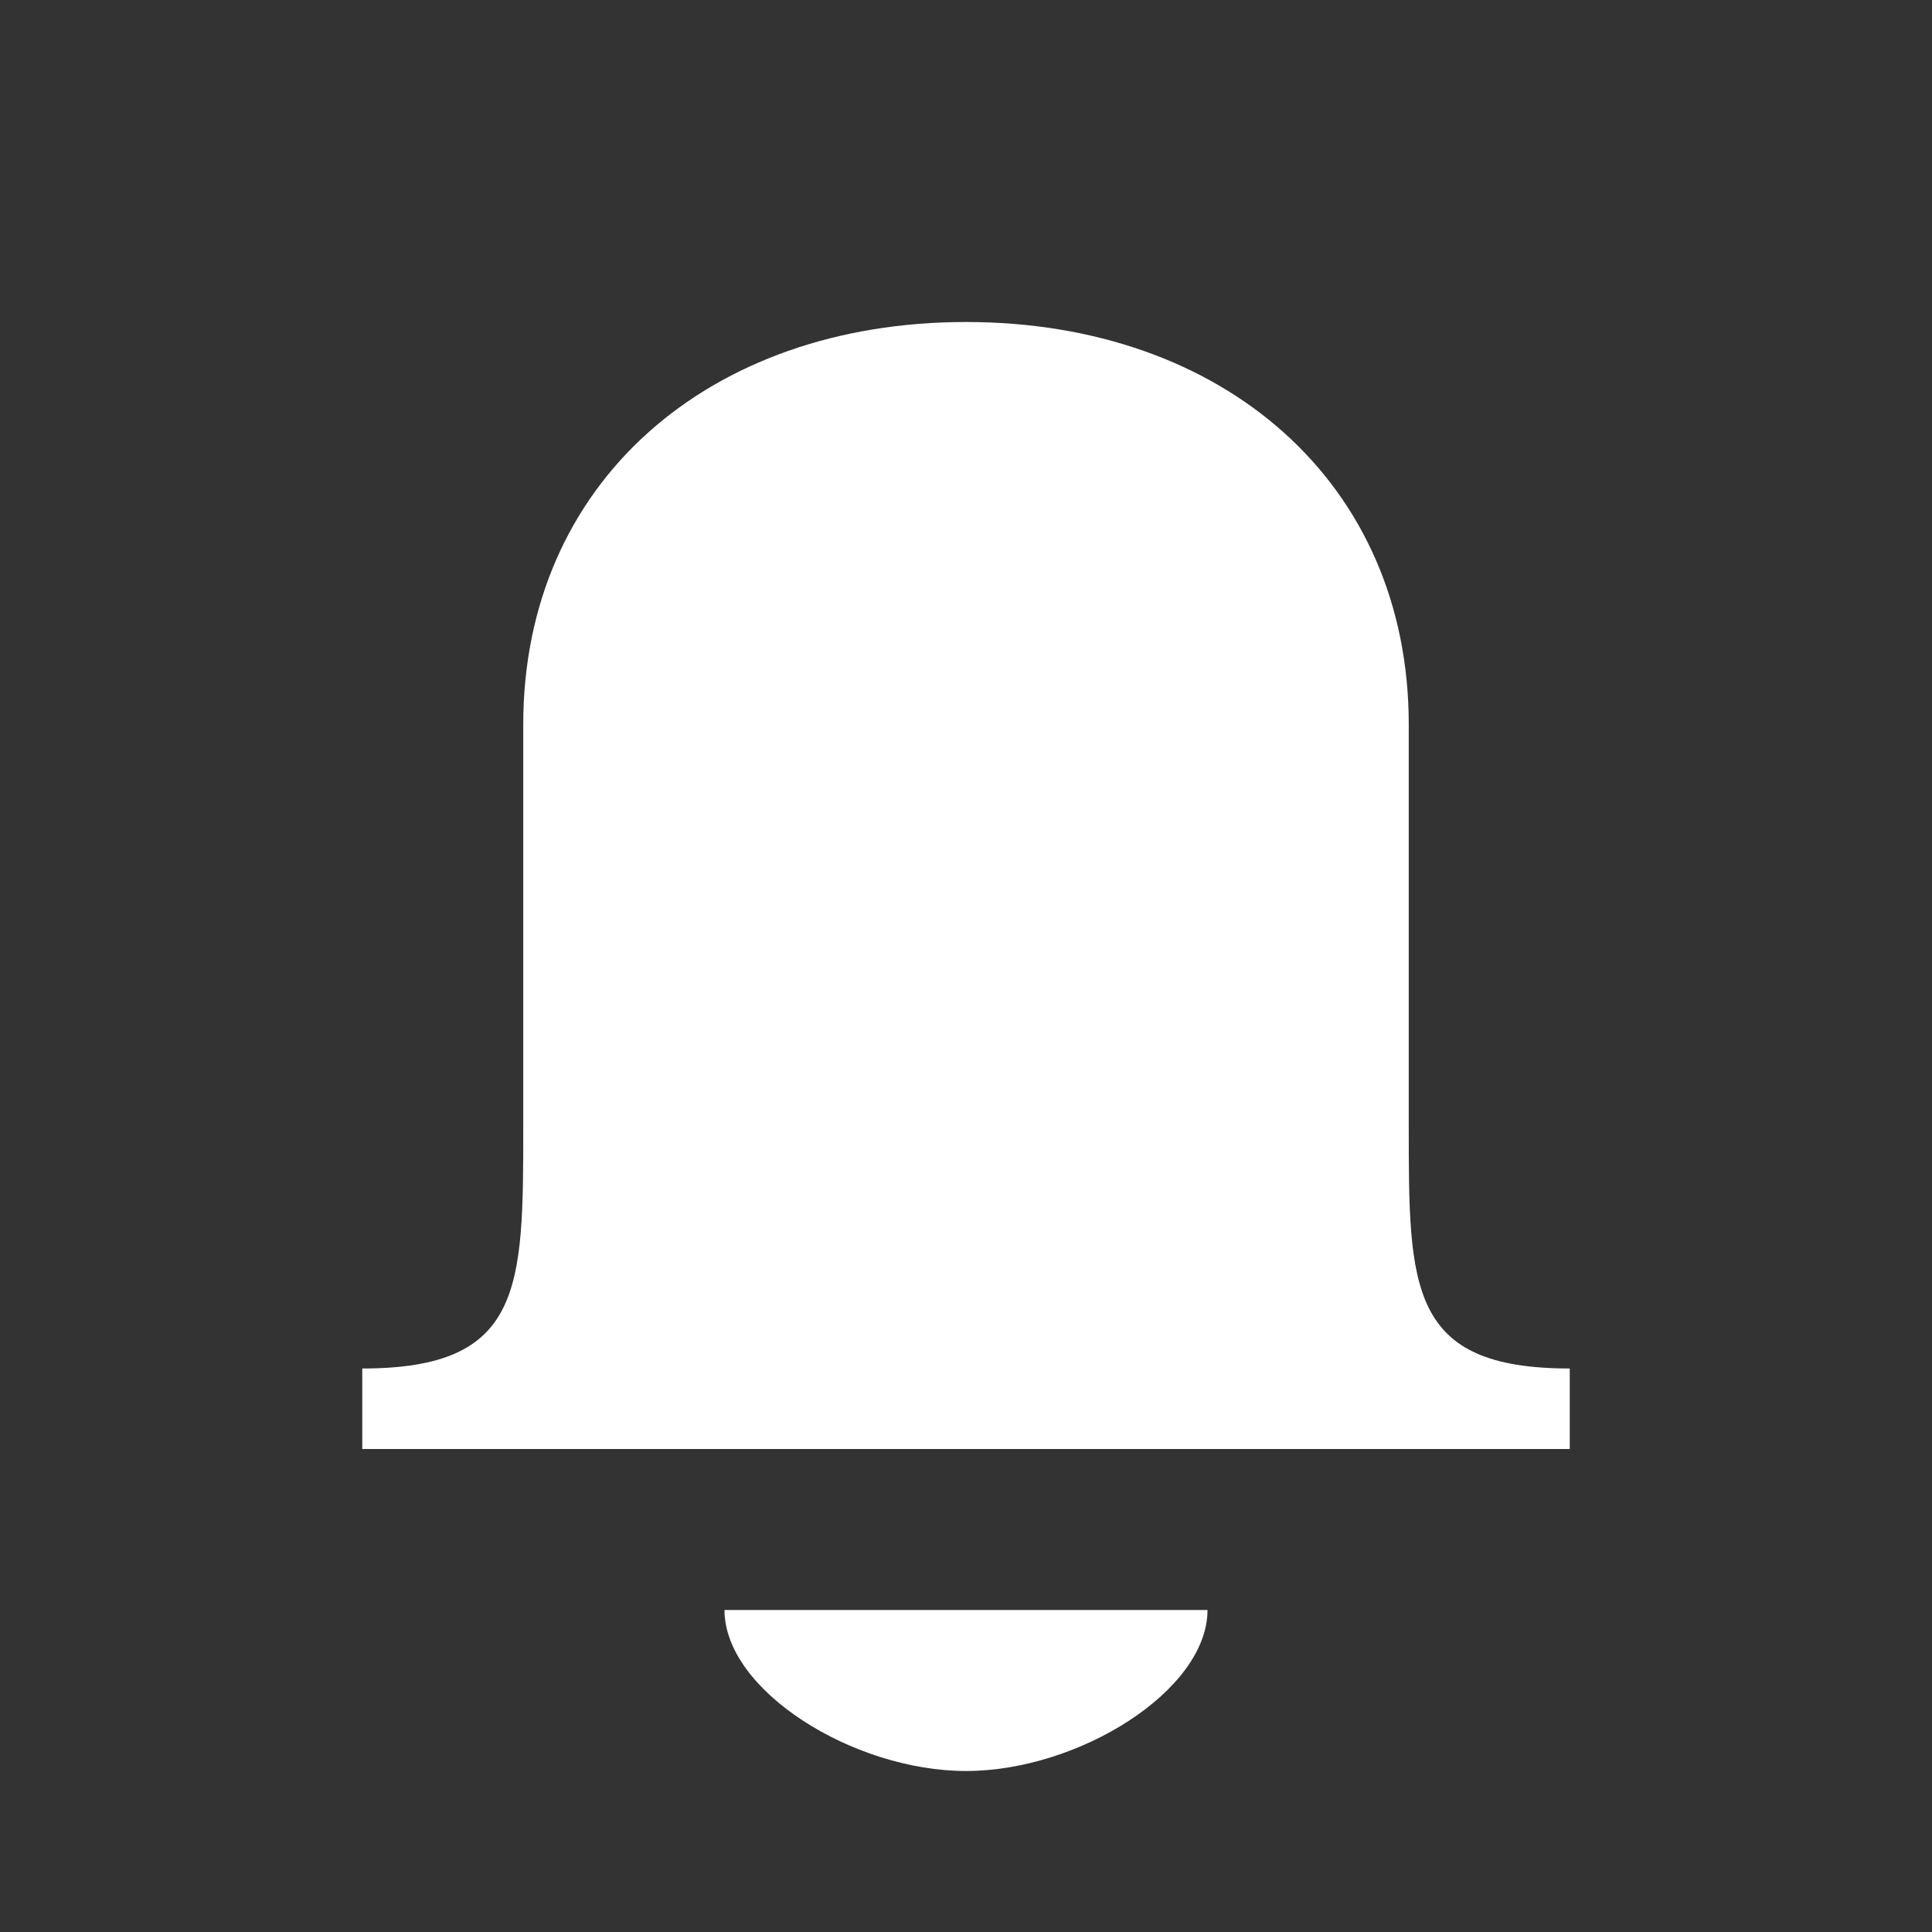<?xml version="1.0" encoding="utf-8"?>
<svg xmlns="http://www.w3.org/2000/svg" width="24" height="24" viewBox="0 0 24 24">
    <rect x="0" y="0" width="24" height="24" fill="#333333" stroke="none"/>
    <path fill="#fff" d="M17.5 14V9c0-3-2.3-5-5.5-5S6.5 6 6.5 9v5c0 2 0 3-2 3v1h15v-1c-2 0-2-1-2-3zM12 20H9c0 1 1.6 2 3 2s3-1 3-2h-3z"/>
</svg>
